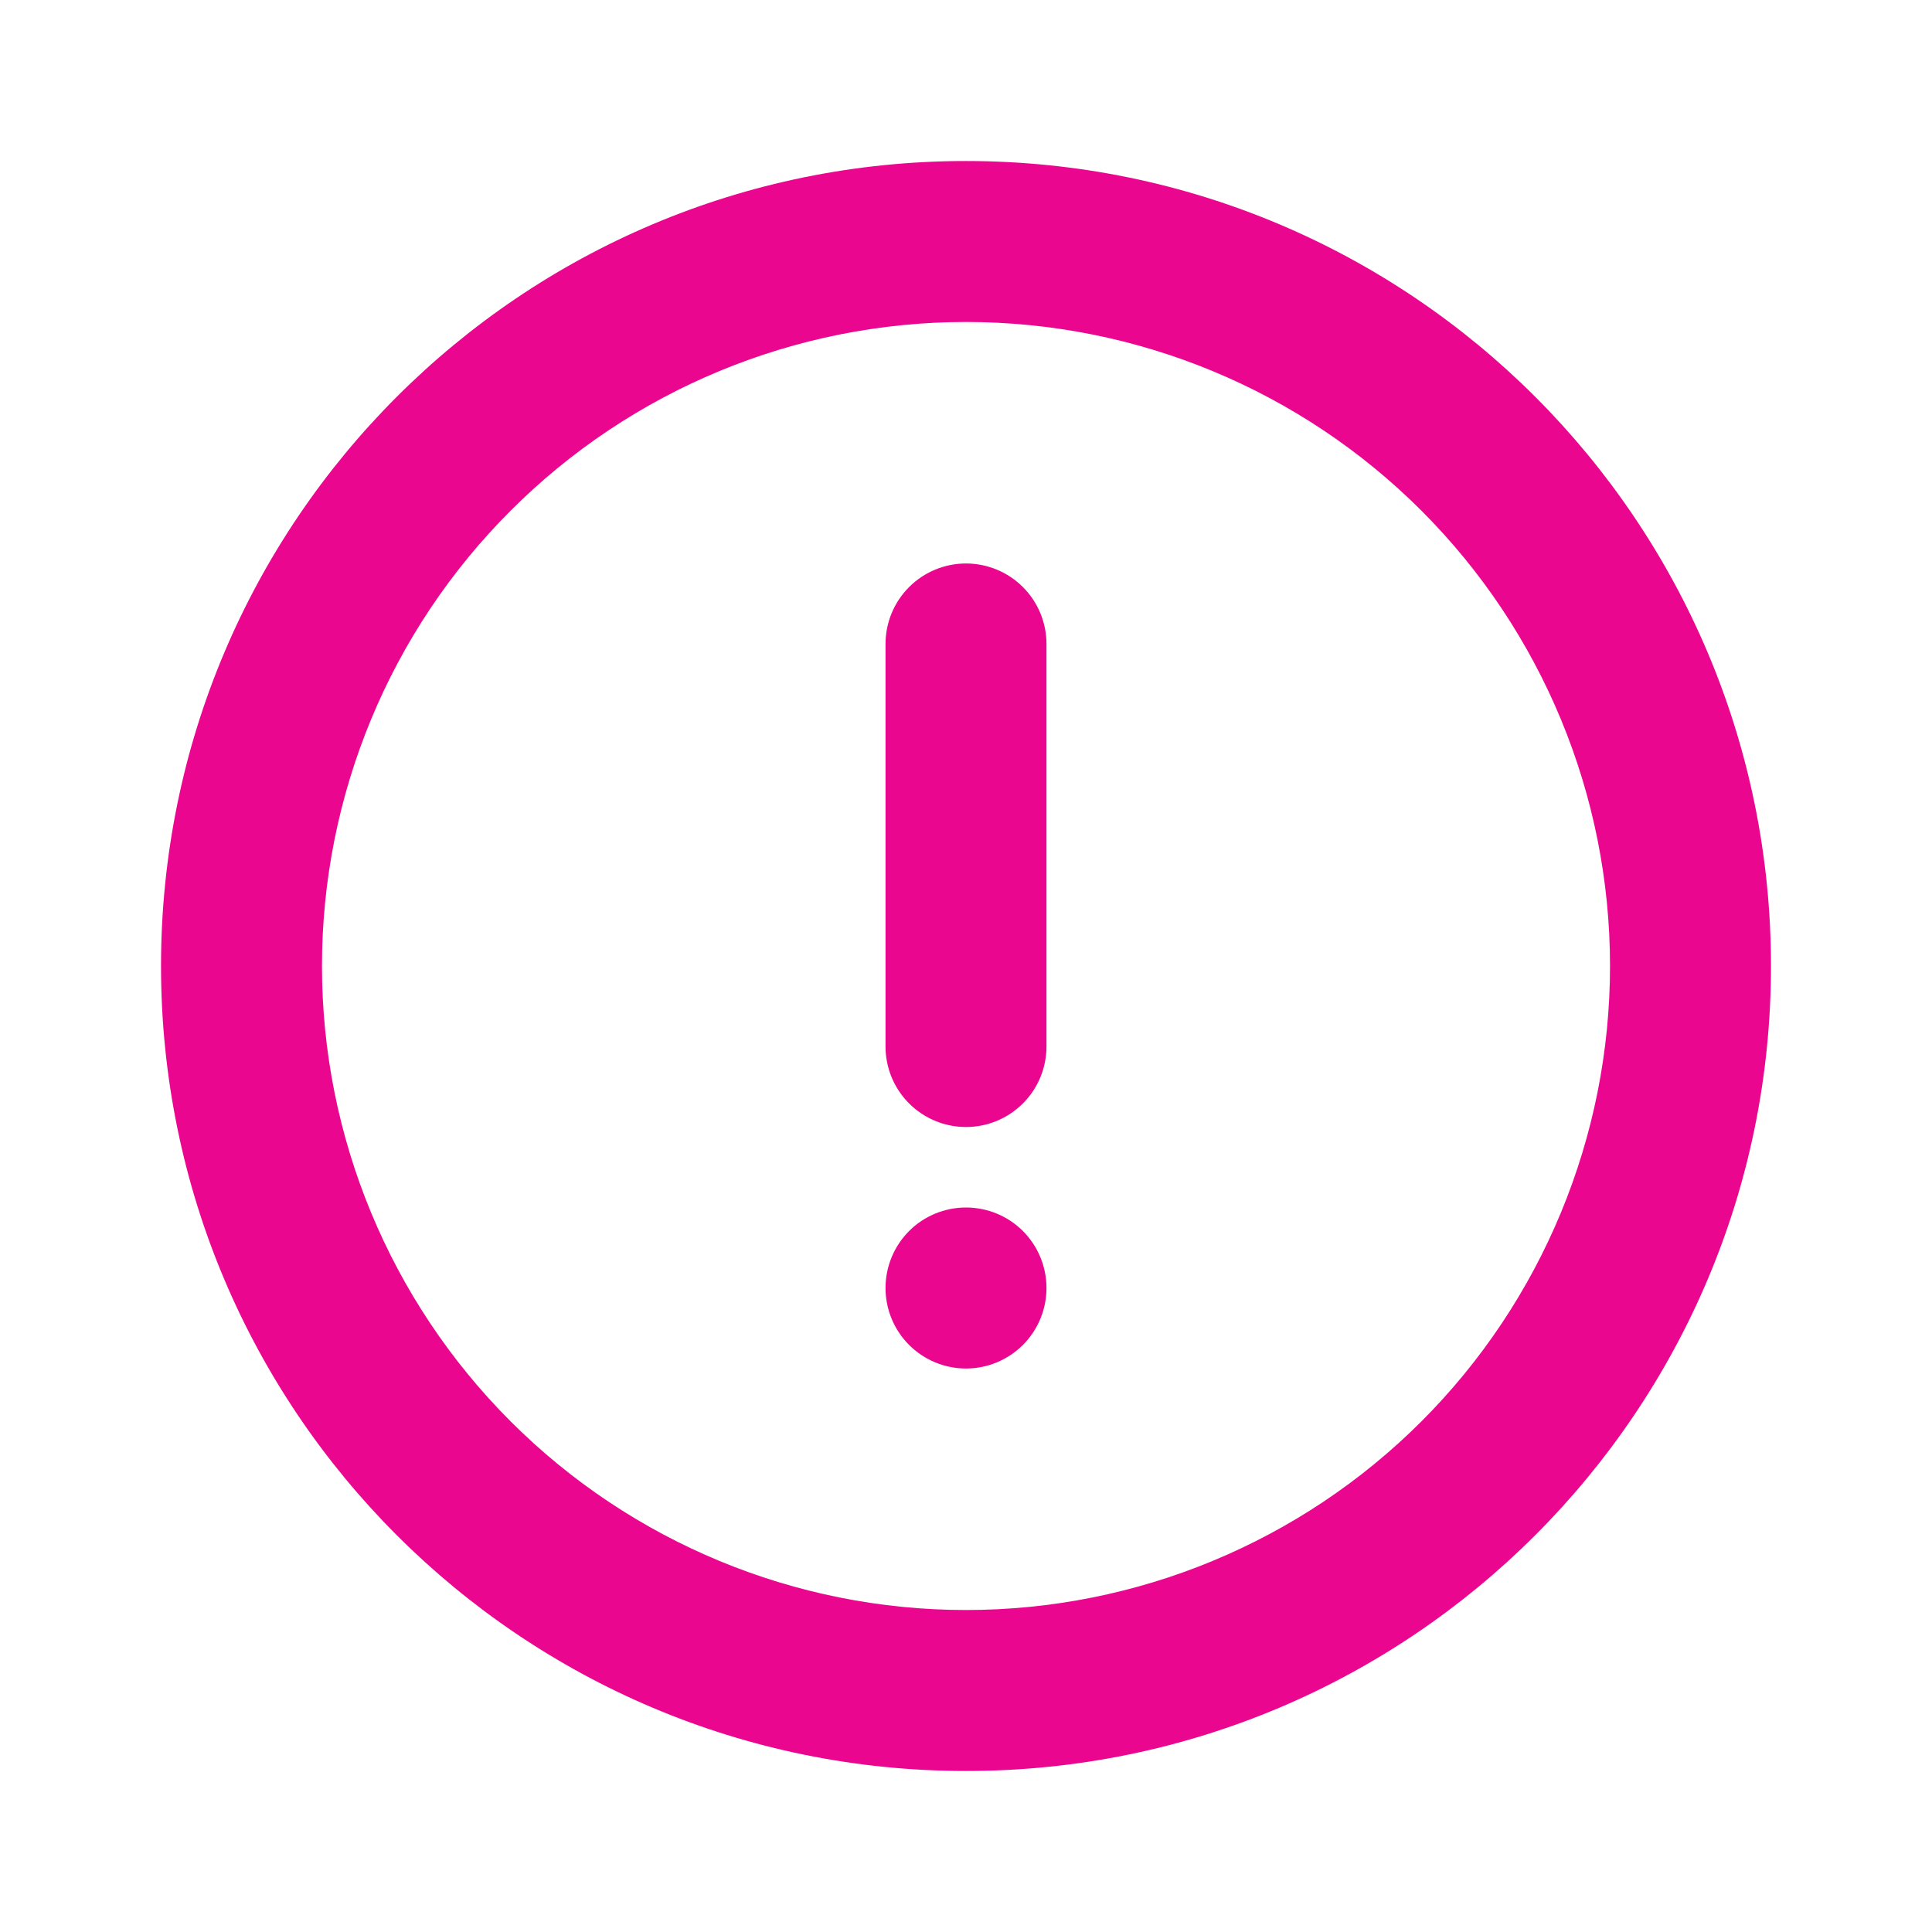 <svg width="32" height="32" viewBox="0 0 32 32" fill="none" xmlns="http://www.w3.org/2000/svg">
<path d="M16 29.333C8.636 29.333 2.667 23.364 2.667 16C2.667 8.636 8.636 2.667 16 2.667C23.364 2.667 29.333 8.636 29.333 16C29.333 23.364 23.364 29.333 16 29.333ZM16 26.667C18.829 26.667 21.542 25.543 23.543 23.543C25.543 21.542 26.667 18.829 26.667 16C26.667 13.171 25.543 10.458 23.543 8.458C21.542 6.457 18.829 5.333 16 5.333C13.171 5.333 10.458 6.457 8.458 8.458C6.457 10.458 5.333 13.171 5.333 16C5.333 18.829 6.457 21.542 8.458 23.543C10.458 25.543 13.171 26.667 16 26.667ZM16 9.333C16.354 9.333 16.693 9.474 16.943 9.724C17.193 9.974 17.333 10.313 17.333 10.667V17.333C17.333 17.687 17.193 18.026 16.943 18.276C16.693 18.526 16.354 18.667 16 18.667C15.646 18.667 15.307 18.526 15.057 18.276C14.807 18.026 14.667 17.687 14.667 17.333V10.667C14.667 10.313 14.807 9.974 15.057 9.724C15.307 9.474 15.646 9.333 16 9.333ZM16 22.667C15.646 22.667 15.307 22.526 15.057 22.276C14.807 22.026 14.667 21.687 14.667 21.333C14.667 20.98 14.807 20.641 15.057 20.39C15.307 20.14 15.646 20 16 20C16.354 20 16.693 20.14 16.943 20.39C17.193 20.641 17.333 20.98 17.333 21.333C17.333 21.687 17.193 22.026 16.943 22.276C16.693 22.526 16.354 22.667 16 22.667Z" fill="#EB068F"/>
</svg>
